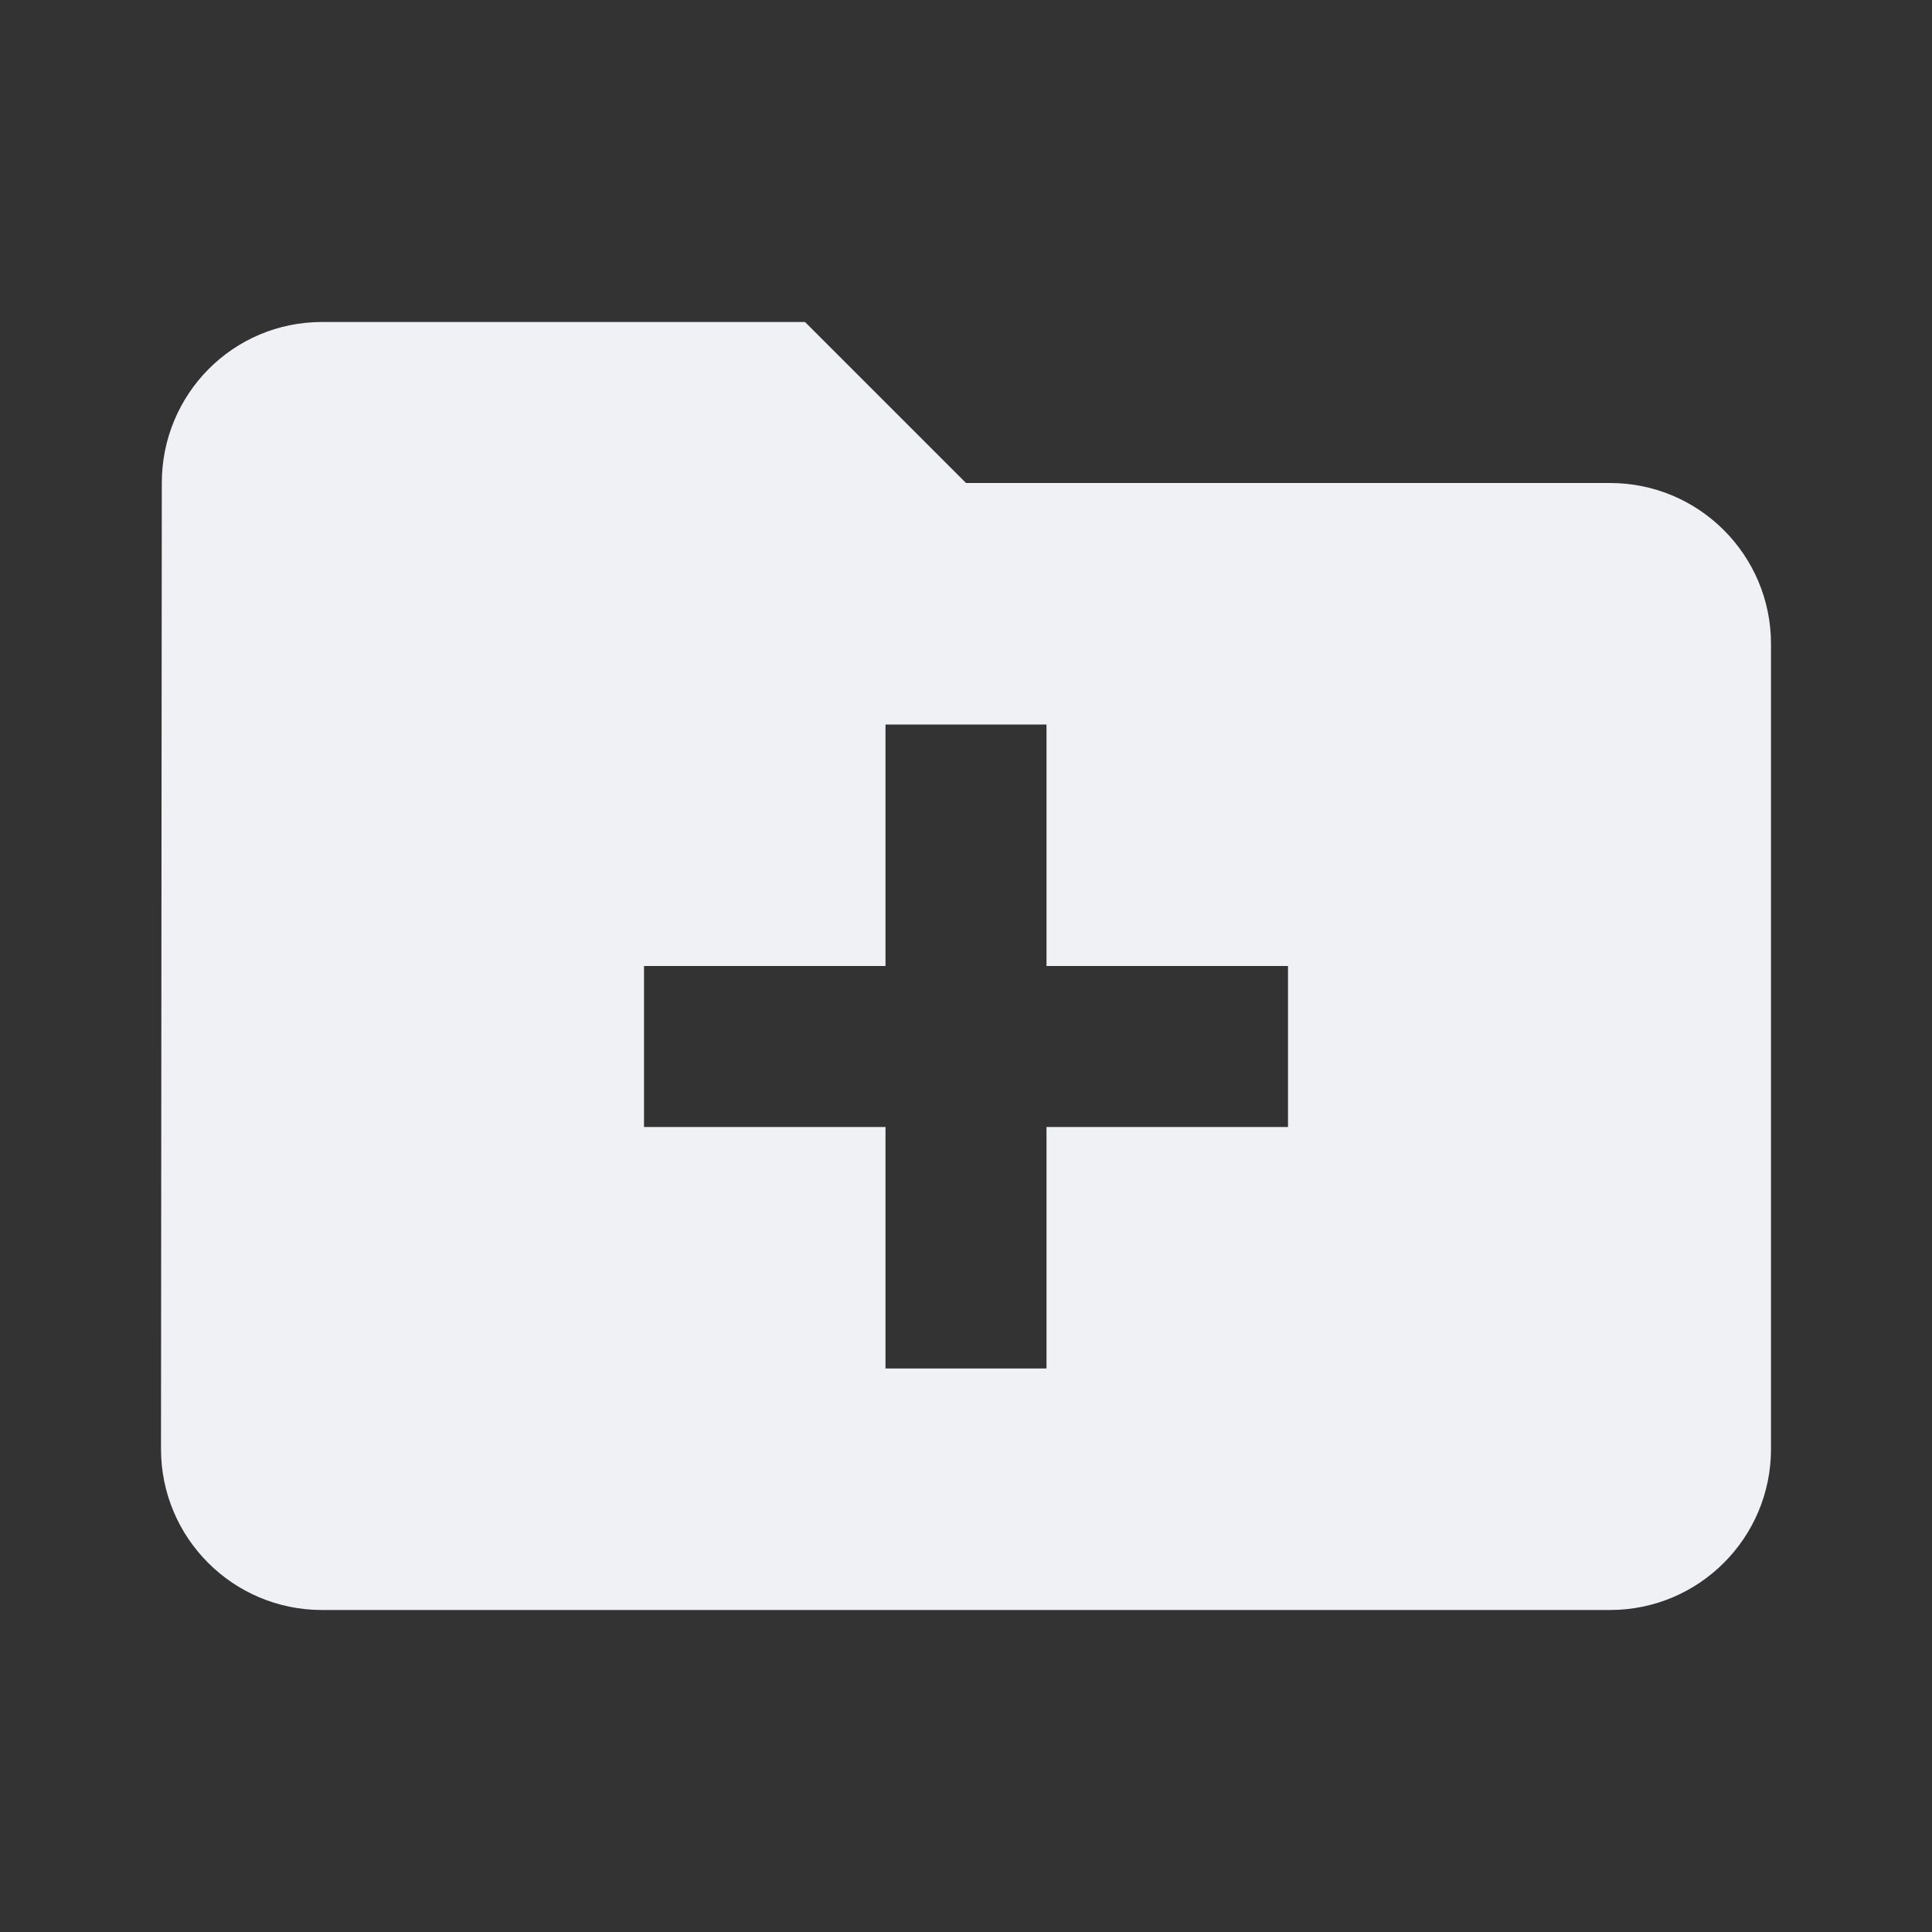 <svg fill="#eff1f5" viewBox="0 0 48 48" xmlns="http://www.w3.org/2000/svg"><rect x="0" y="0" width="48" height="48" fill="#333333" stroke="none"/><path d="m8 8c-2.21 0-3.98 1.79-3.98 4l-.02 24c0 2.21 1.79 4 4 4h32c2.21 0 4-1.79 4-4v-20c0-2.21-1.79-4-4-4h-16l-4-4h-12m14 10h4v6h6v4h-6v6h-4v-6h-6v-4h6v-6"/></svg>